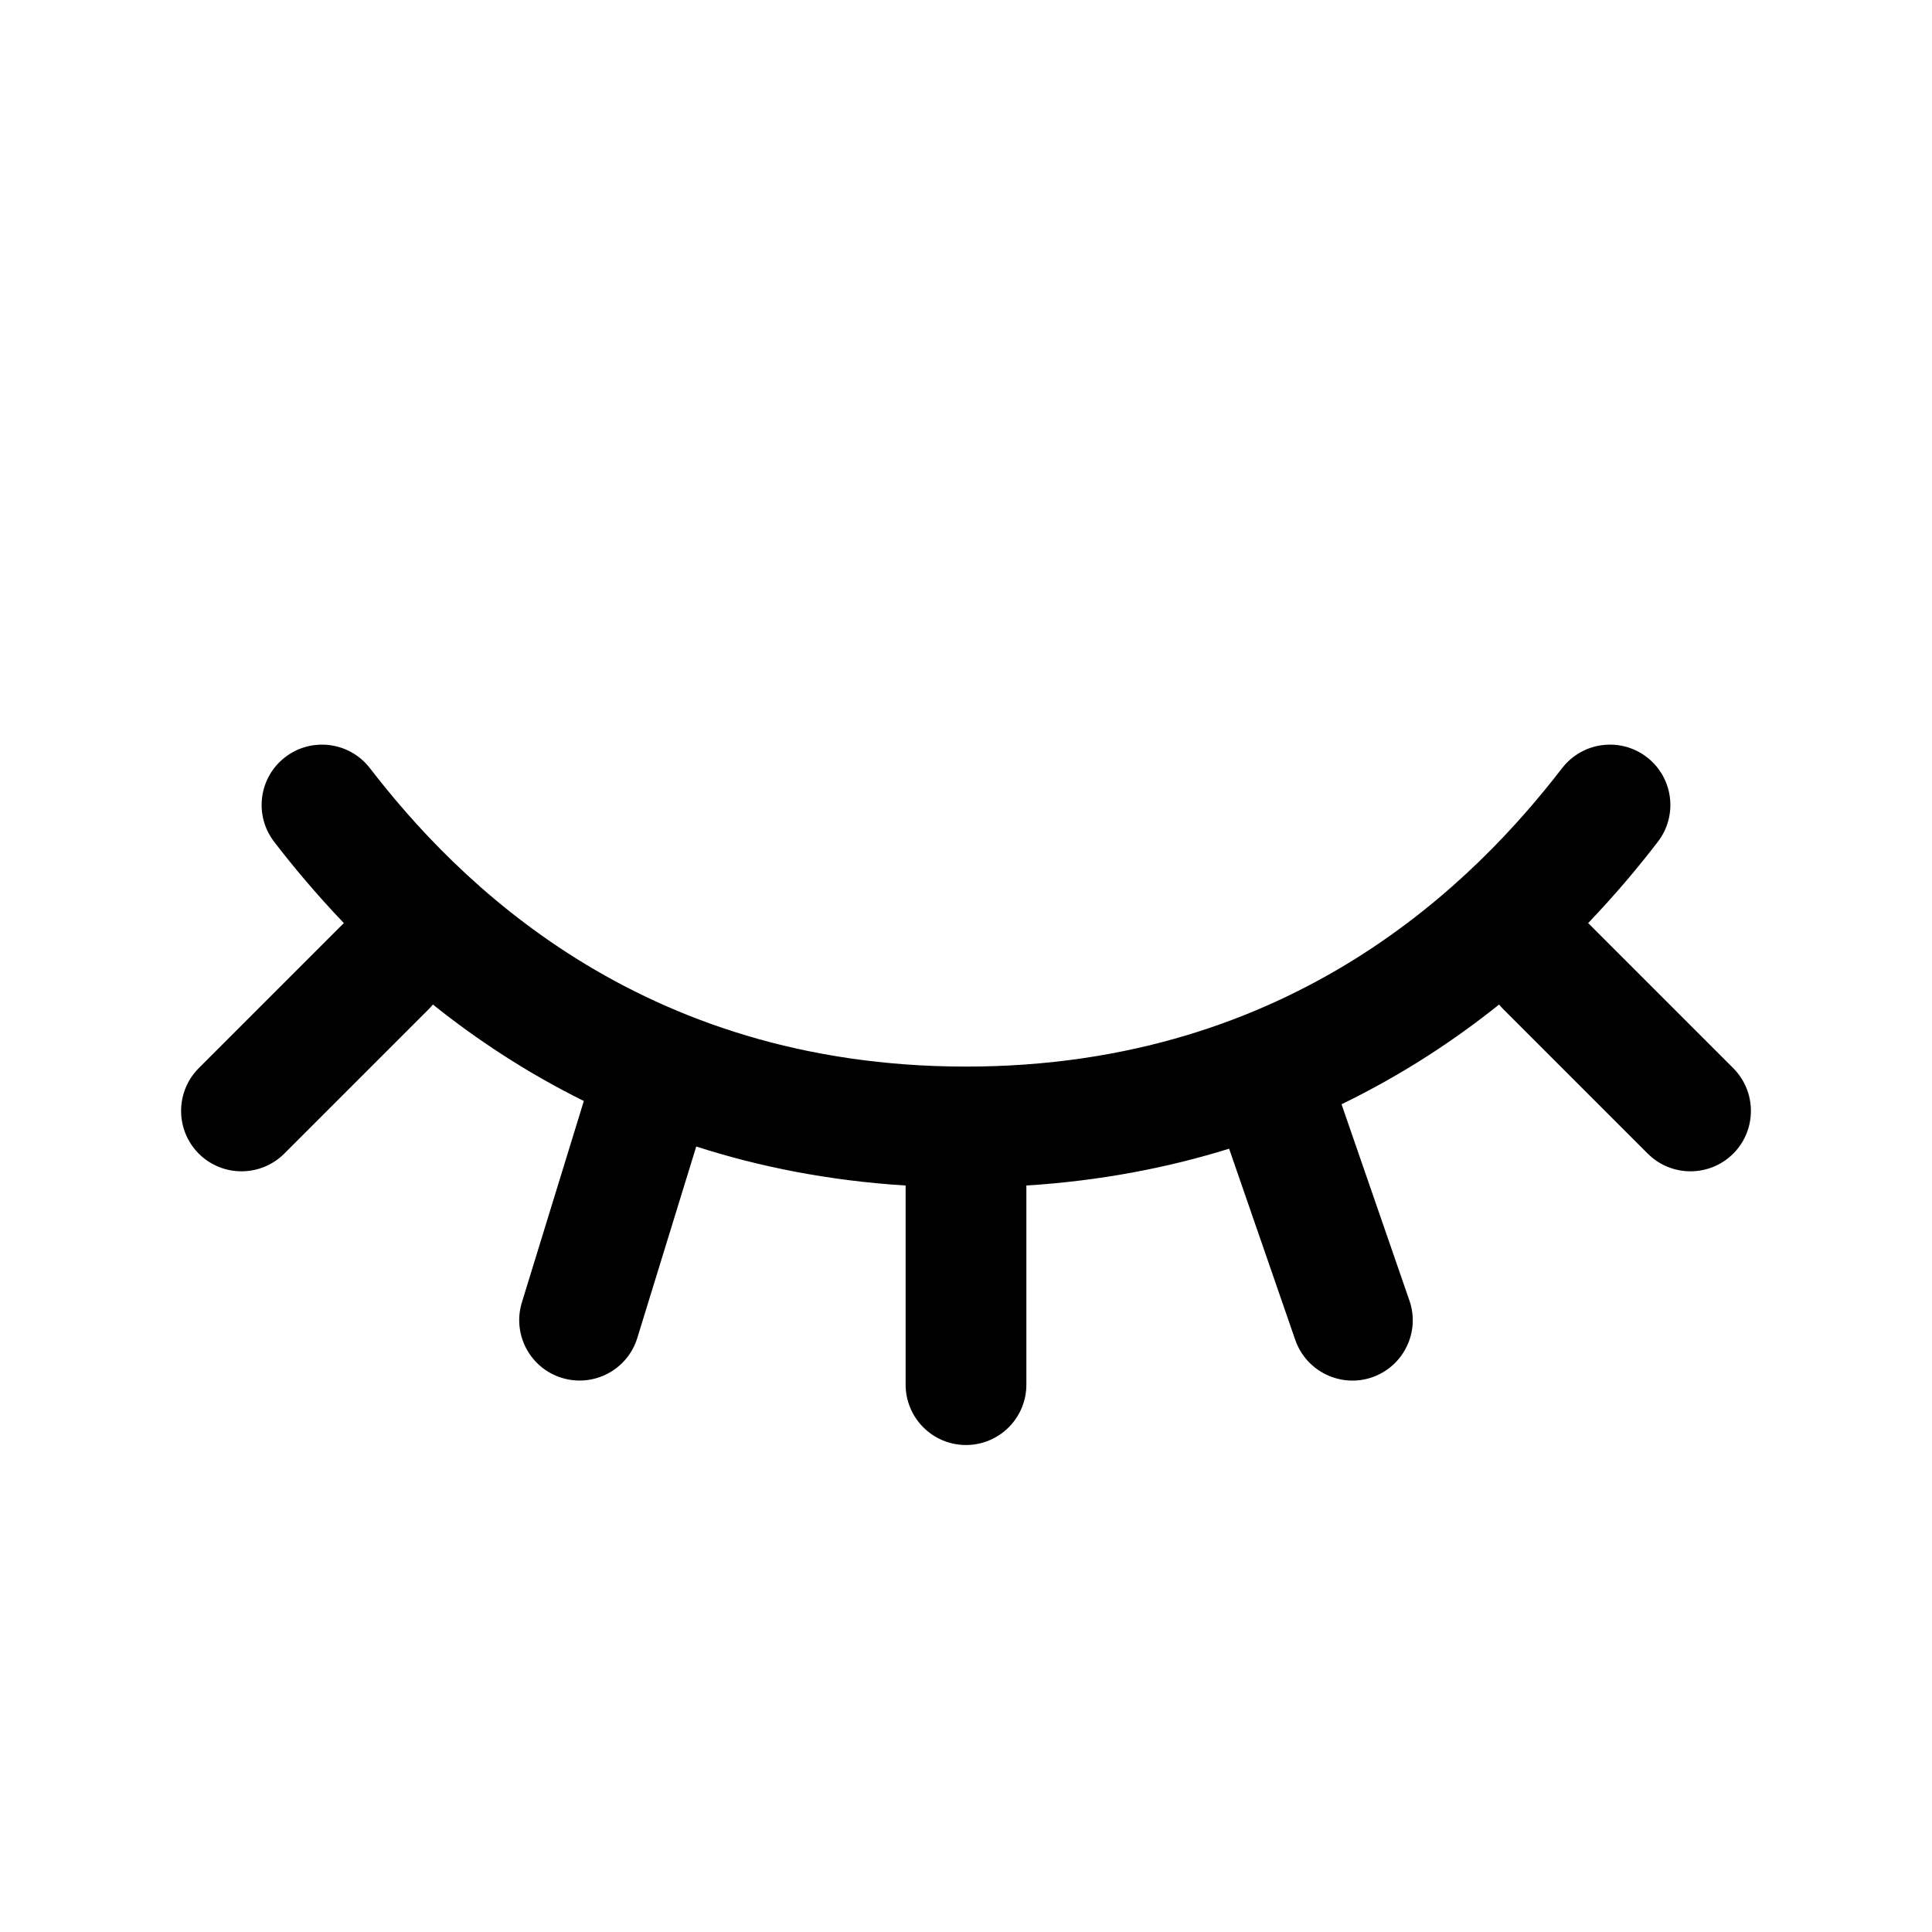 <svg fill="currentColor" viewbox="0 0 16 16" width="16" height="16"><path d="M3.063 6.361C2.894 6.143 2.58 6.102 2.361 6.271C2.143 6.439 2.102 6.753 2.271 6.972C2.425 7.173 2.617 7.403 2.848 7.645L2.846 7.646L1.646 8.846C1.451 9.042 1.451 9.358 1.646 9.554C1.842 9.749 2.158 9.749 2.354 9.554L3.554 8.354C3.565 8.343 3.575 8.331 3.585 8.319C3.942 8.605 4.357 8.881 4.835 9.118L4.322 10.786C4.241 11.05 4.389 11.33 4.653 11.411C4.917 11.492 5.197 11.344 5.278 11.08L5.766 9.495C6.285 9.662 6.862 9.778 7.5 9.818V11.467C7.5 11.743 7.724 11.967 8 11.967C8.276 11.967 8.5 11.743 8.5 11.467V9.818C9.116 9.779 9.674 9.67 10.179 9.513L10.727 11.097C10.818 11.358 11.103 11.496 11.364 11.406C11.624 11.315 11.763 11.031 11.672 10.77L11.11 9.145C11.611 8.902 12.044 8.616 12.415 8.319C12.425 8.331 12.435 8.343 12.446 8.354L13.646 9.554C13.842 9.749 14.158 9.749 14.354 9.554C14.549 9.358 14.549 9.042 14.354 8.846L13.154 7.646L13.152 7.645C13.383 7.403 13.575 7.173 13.729 6.972C13.898 6.753 13.857 6.439 13.639 6.271C13.42 6.102 13.106 6.143 12.937 6.361C12.229 7.28 10.718 8.833 8 8.833C5.282 8.833 3.771 7.28 3.063 6.361Z"></path></svg>